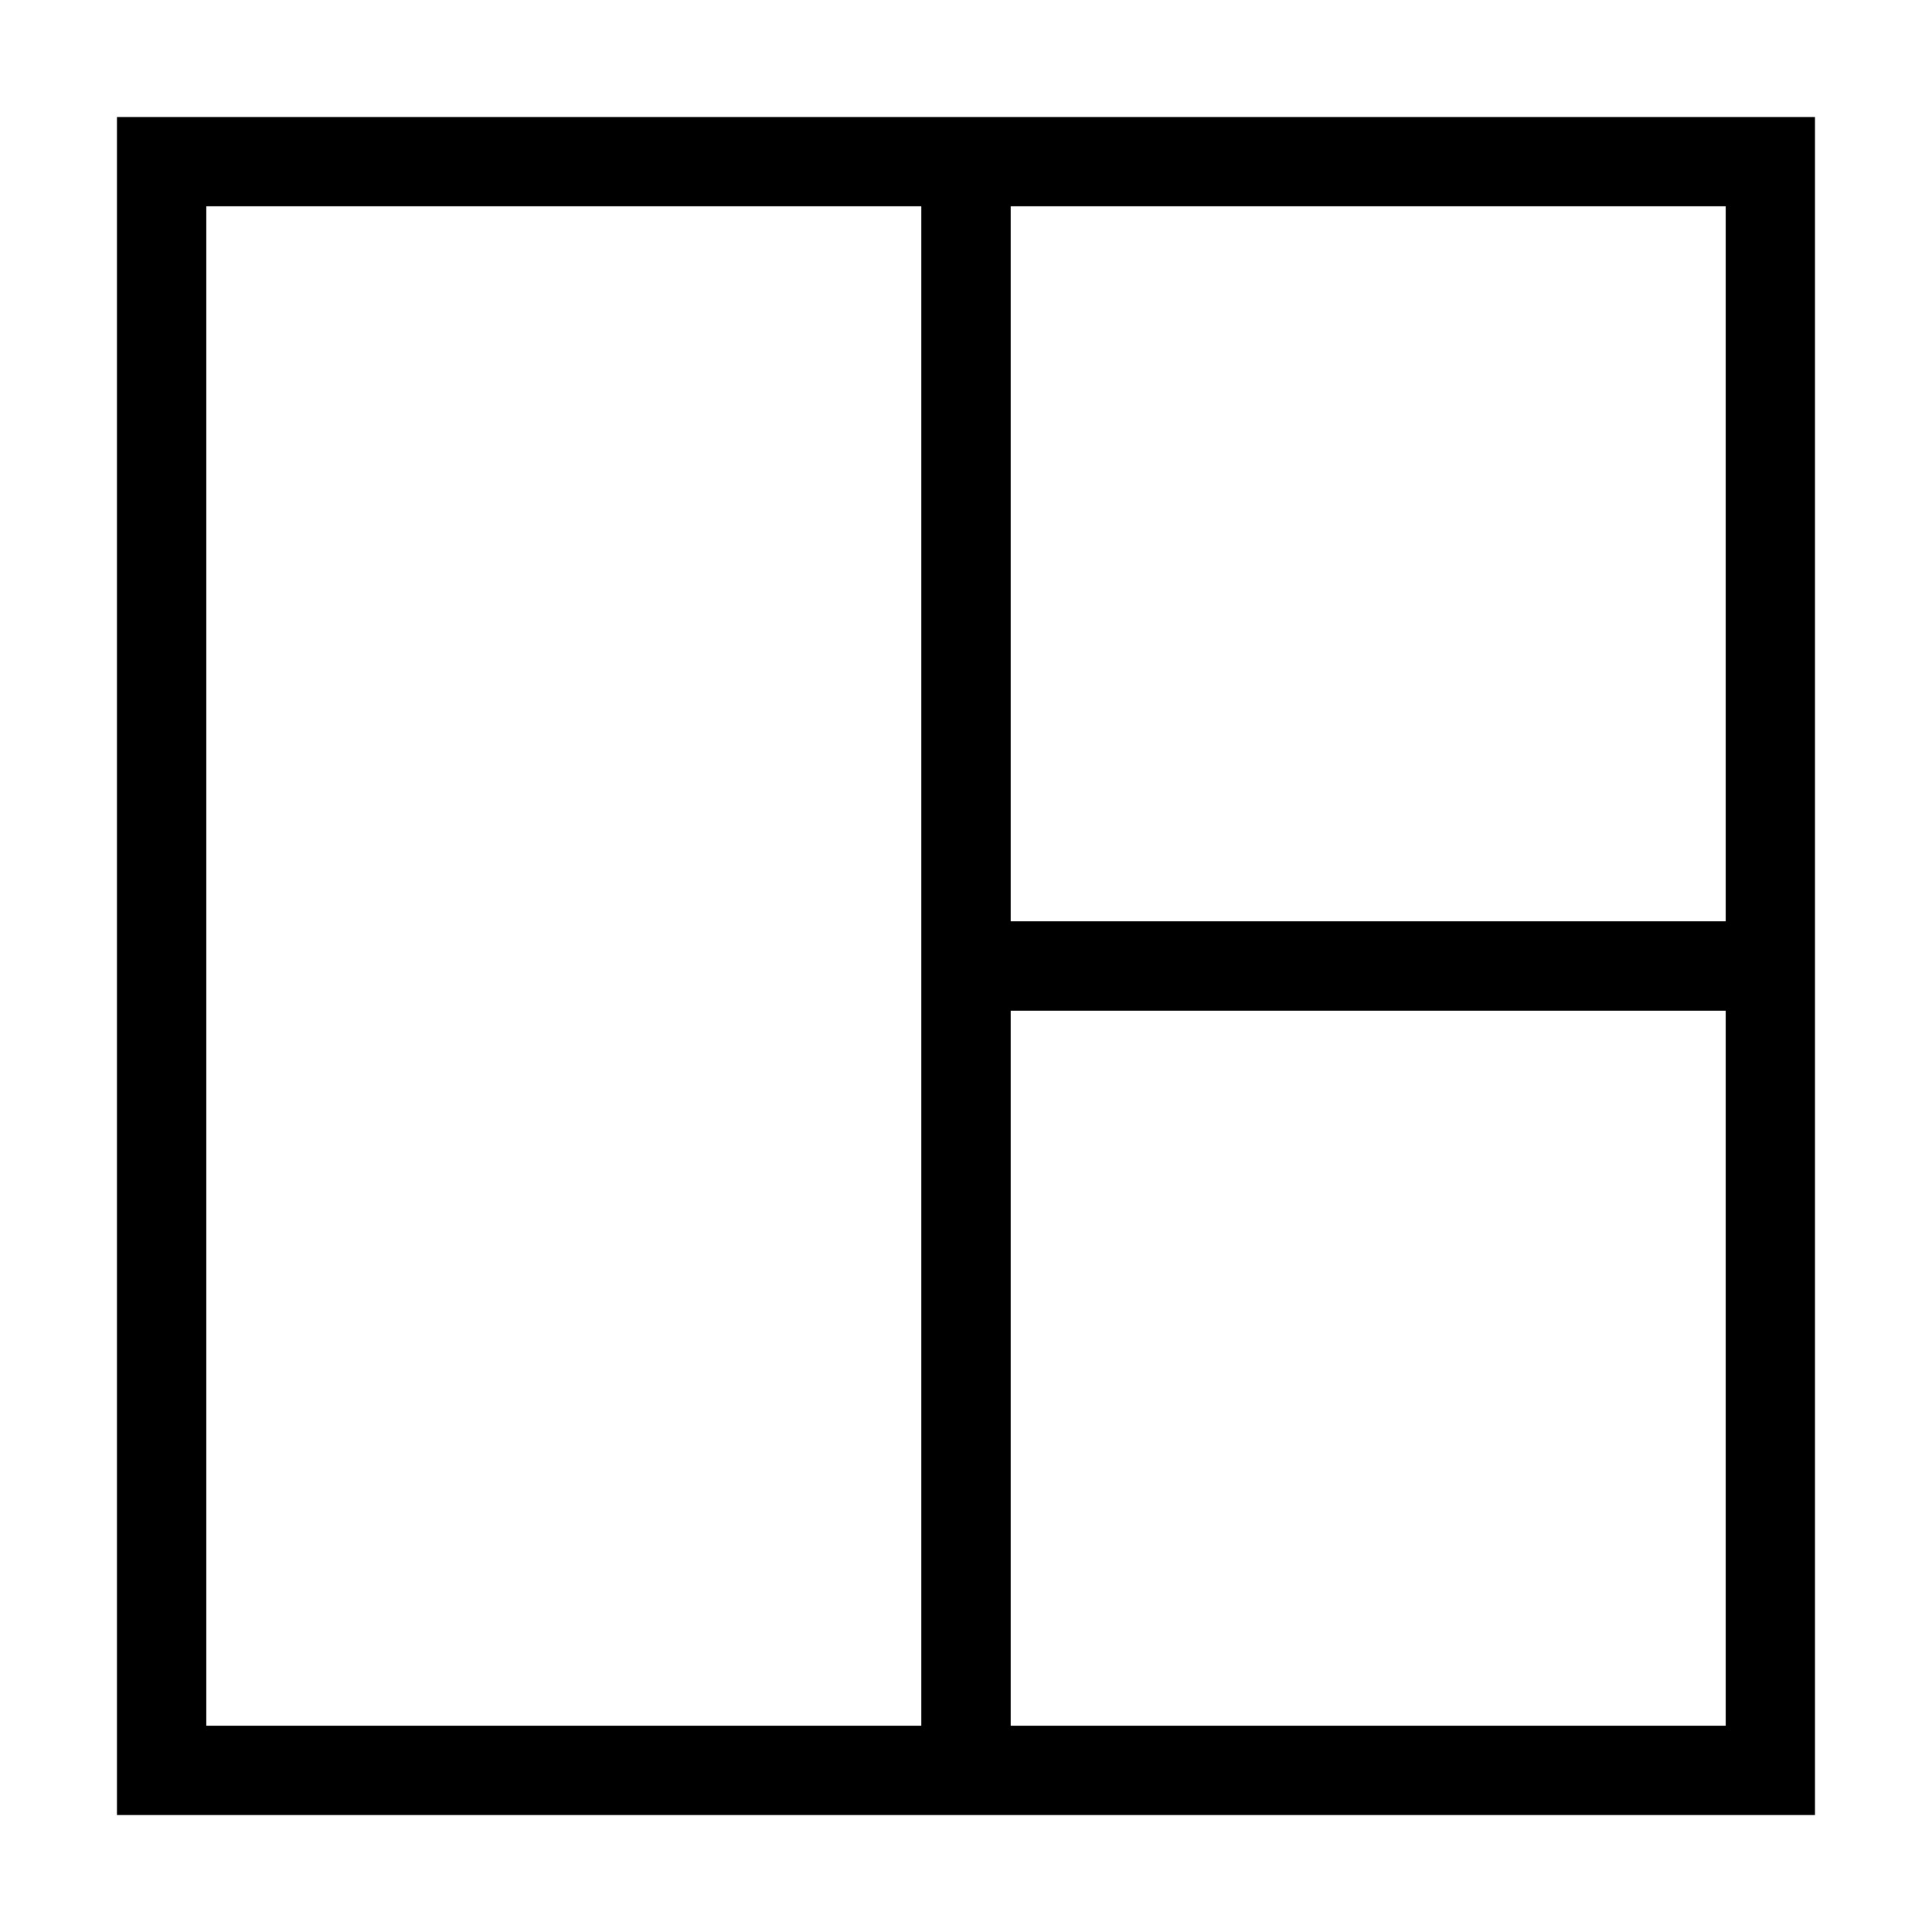 <!-- Generated by IcoMoon.io -->
<svg version="1.1" xmlns="http://www.w3.org/2000/svg" width="32" height="32" viewBox="0 0 32 32">
<title>newbilayout</title>
<path d="M15.26 1.938h-13.323v28.125h28.125v-28.125h-14.802zM15.26 28.583h-11.843v-25.166h11.843v25.166zM28.583 28.583h-11.843v-11.843h11.843v11.843zM28.583 15.26h-11.843v-11.843h11.843v11.843z"></path>
</svg>
